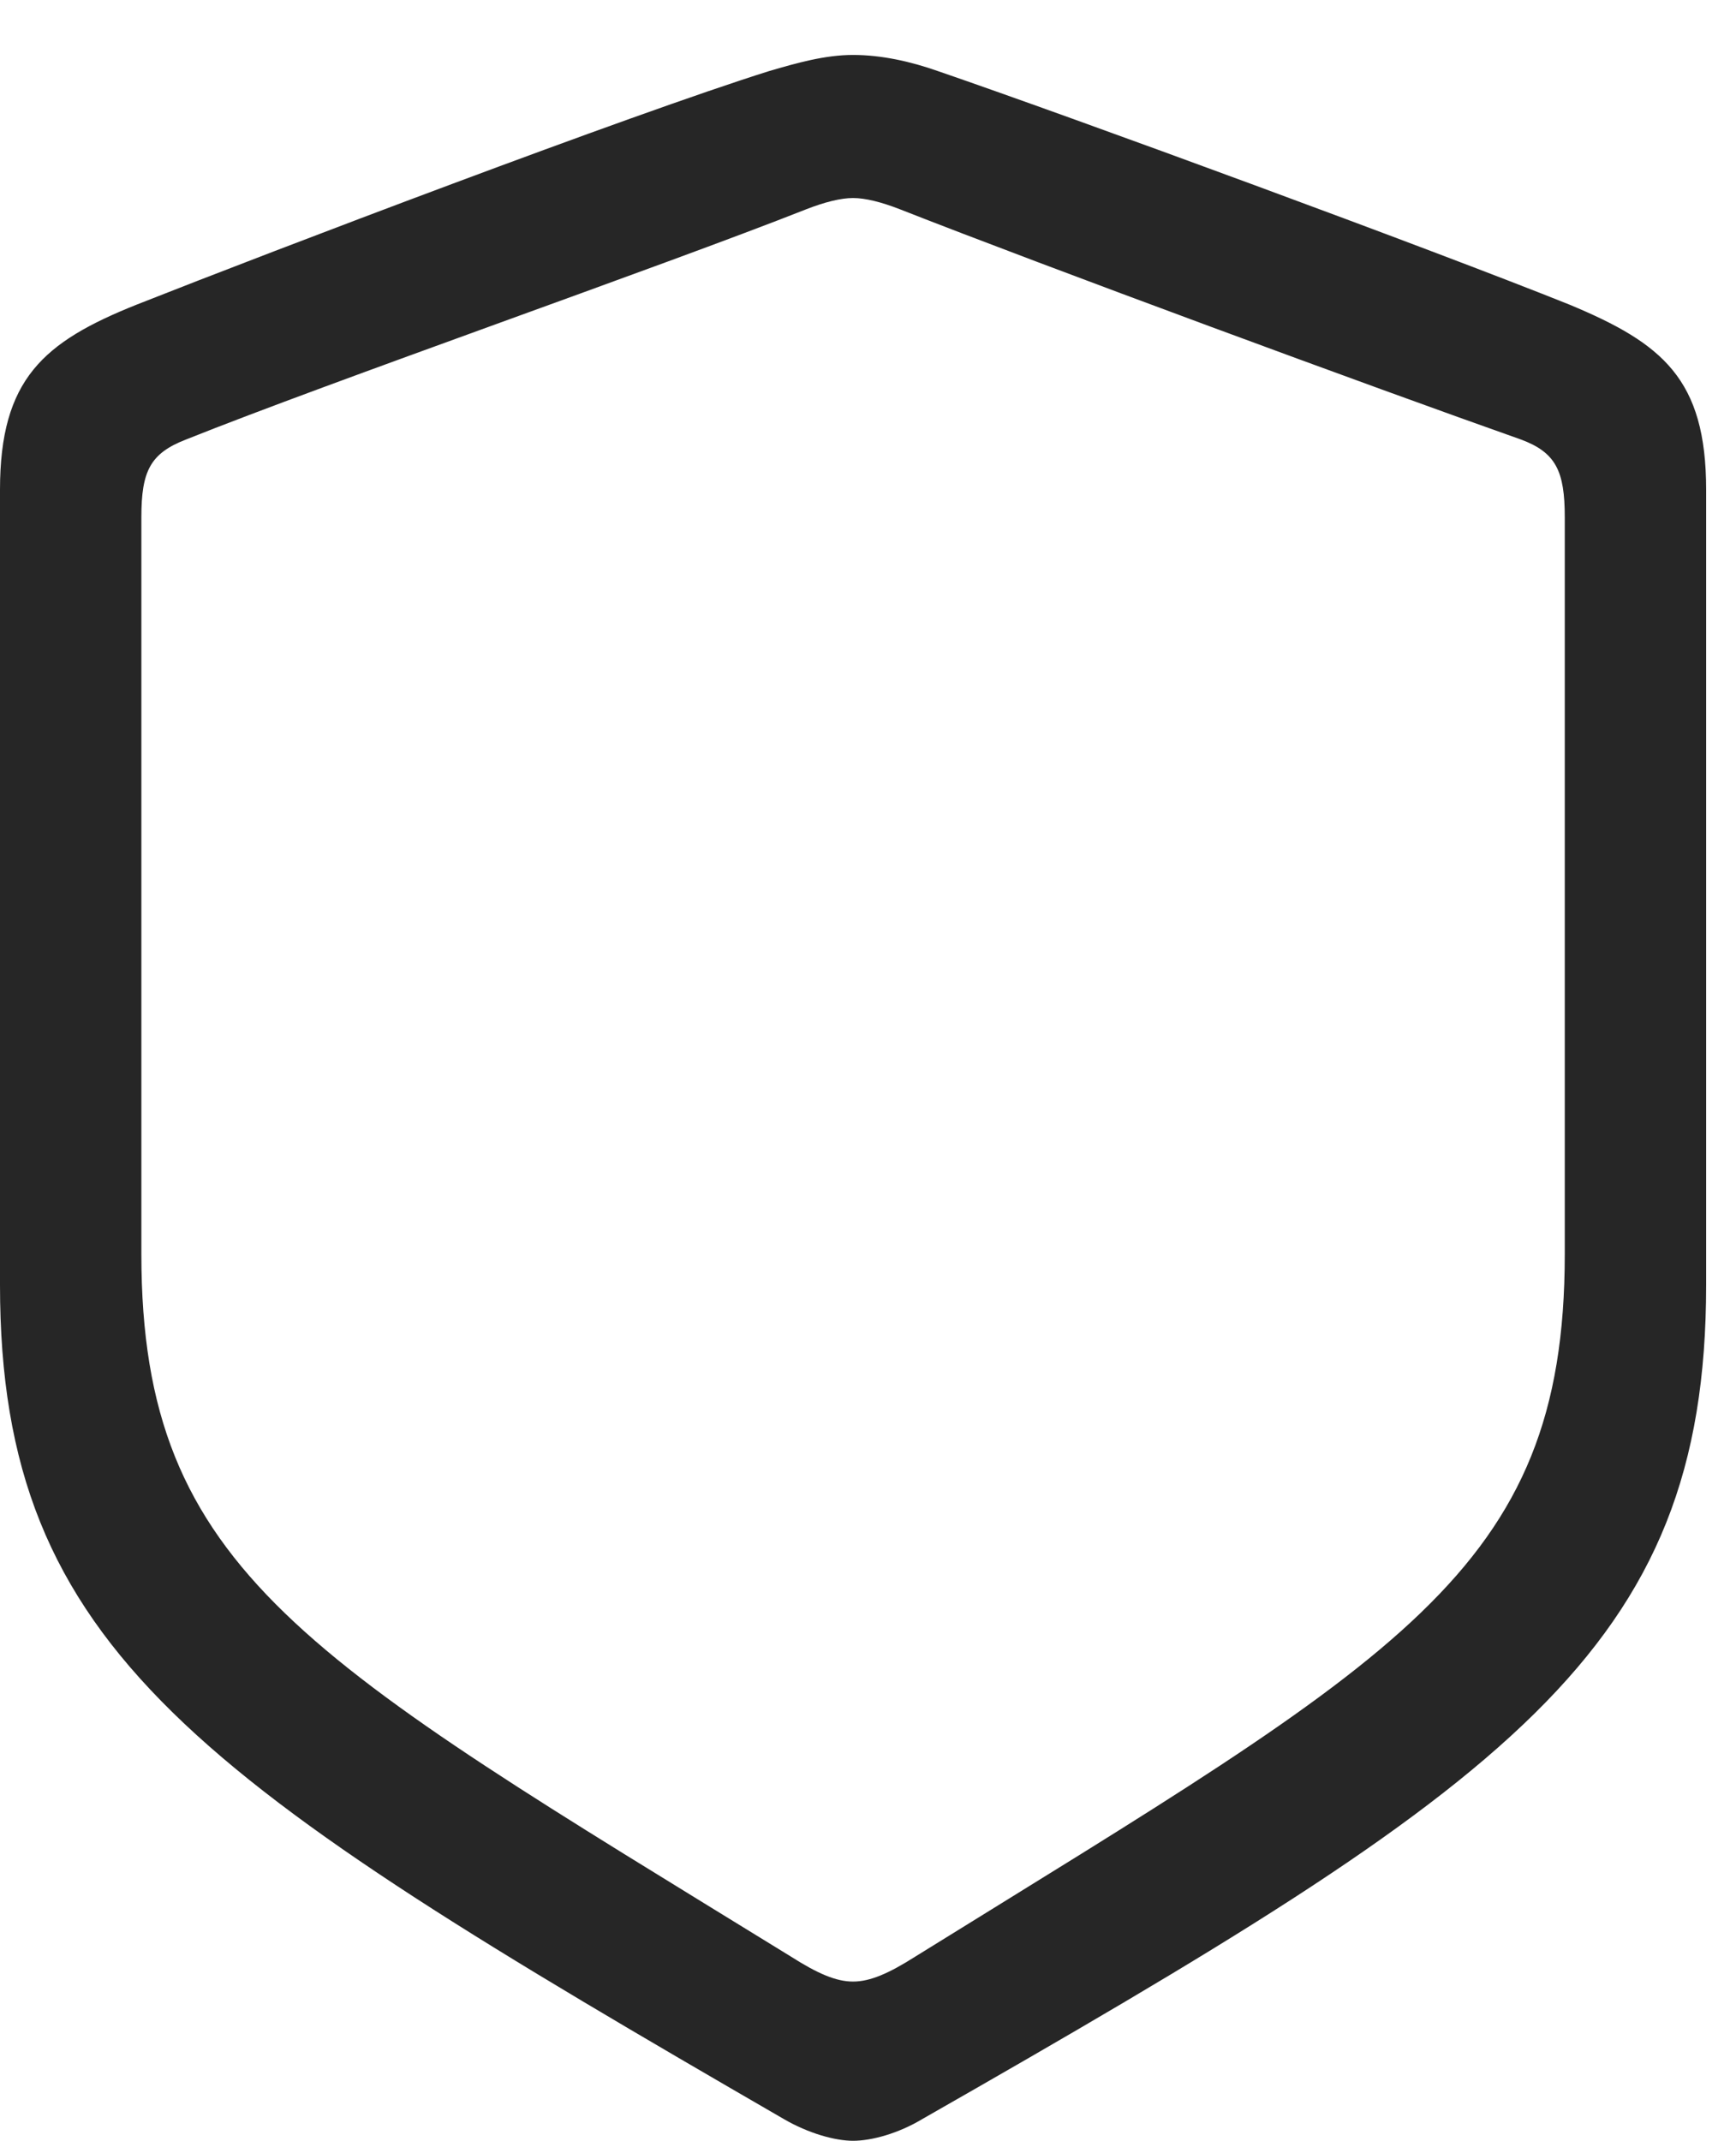 <?xml version="1.0" encoding="UTF-8"?>
<!--Generator: Apple Native CoreSVG 326-->
<!DOCTYPE svg
PUBLIC "-//W3C//DTD SVG 1.1//EN"
       "http://www.w3.org/Graphics/SVG/1.1/DTD/svg11.dtd">
<svg version="1.1" xmlns="http://www.w3.org/2000/svg" xmlns:xlink="http://www.w3.org/1999/xlink" viewBox="0 0 20.986 25.869">
 <g>
  <rect height="25.869" opacity="0" width="20.986" x="0" y="0"/>
  <path d="M10.312 25.869C10.537 25.869 10.859 25.781 11.152 25.605C18.252 21.553 20.625 19.951 20.625 15.527L20.625 5.918C20.625 4.58 20.098 4.15 18.975 3.682C17.295 3.008 13.018 1.436 11.338 0.859C11.006 0.742 10.654 0.664 10.312 0.664C9.971 0.664 9.629 0.762 9.297 0.859C7.617 1.387 3.33 3.018 1.65 3.682C0.527 4.131 0 4.58 0 5.918L0 15.527C0 19.951 2.402 21.514 9.473 25.605C9.775 25.781 10.098 25.869 10.312 25.869ZM10.312 23.945C10.107 23.945 9.883 23.848 9.561 23.643C3.721 20.049 1.709 19.004 1.709 15.156L1.709 6.25C1.709 5.693 1.816 5.479 2.246 5.312C4.004 4.609 7.988 3.223 9.746 2.529C9.971 2.441 10.166 2.393 10.312 2.393C10.459 2.393 10.654 2.441 10.879 2.529C12.646 3.223 16.592 4.678 18.389 5.312C18.809 5.469 18.916 5.693 18.916 6.25L18.916 15.156C18.916 19.004 16.895 20.029 11.065 23.643C10.742 23.848 10.518 23.945 10.312 23.945Z" fill="black" fill-opacity="0.85"/>
 </g>
</svg>
